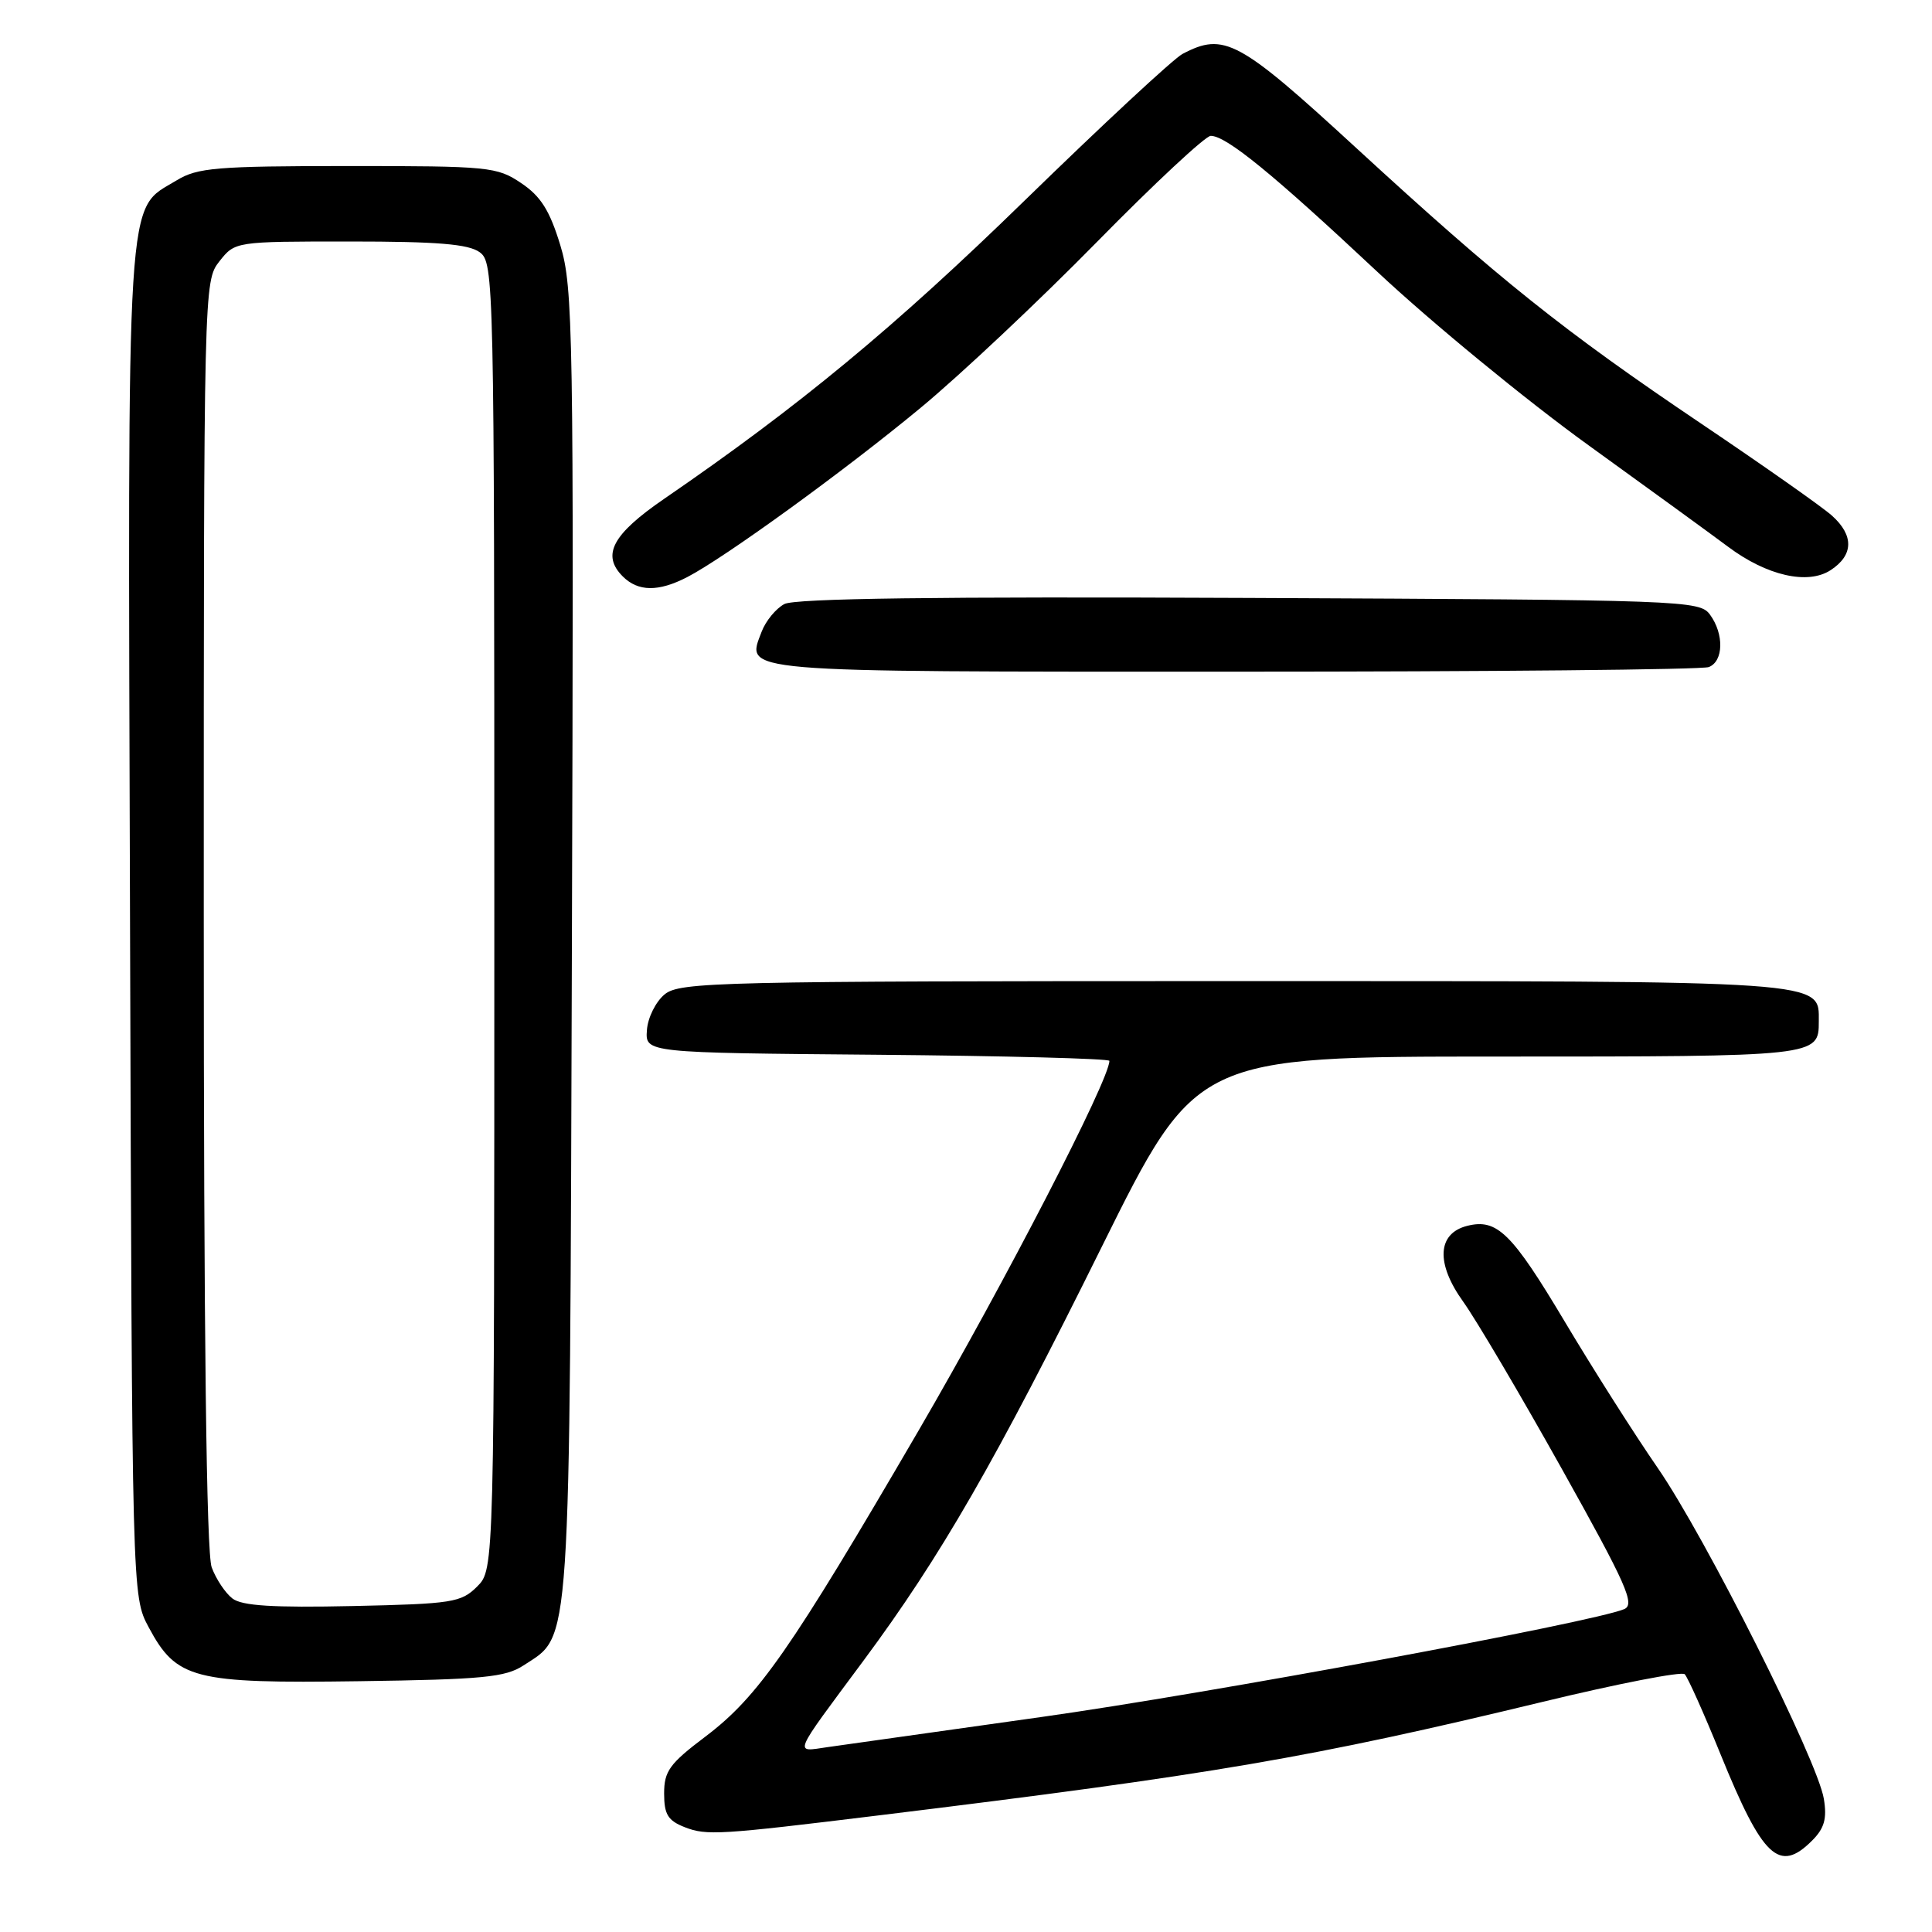 <?xml version="1.0" encoding="UTF-8" standalone="no"?>
<!DOCTYPE svg PUBLIC "-//W3C//DTD SVG 1.1//EN" "http://www.w3.org/Graphics/SVG/1.1/DTD/svg11.dtd" >
<svg xmlns="http://www.w3.org/2000/svg" xmlns:xlink="http://www.w3.org/1999/xlink" version="1.1" viewBox="0 0 256 256">
 <g >
 <path fill="currentColor"
d=" M 240.11 243.89 C 241.74 242.26 242.10 240.99 241.67 238.36 C 240.85 233.28 225.99 203.69 219.65 194.50 C 216.61 190.10 211.09 181.41 207.38 175.19 C 200.32 163.35 198.37 161.44 194.42 162.43 C 190.44 163.43 190.23 167.40 193.88 172.48 C 195.60 174.88 201.49 184.86 206.97 194.67 C 215.53 209.99 216.69 212.60 215.21 213.22 C 210.96 214.99 160.14 224.40 138.00 227.51 C 124.53 229.40 111.78 231.20 109.68 231.50 C 105.18 232.14 104.85 232.94 114.45 220.00 C 124.65 206.24 131.90 193.66 145.99 165.21 C 158.49 140.00 158.49 140.00 198.54 140.00 C 240.88 140.00 241.00 139.99 241.00 135.36 C 241.00 129.88 242.80 130.00 163.39 130.00 C 95.19 130.00 90.08 130.12 88.08 131.75 C 86.90 132.71 85.83 134.85 85.72 136.50 C 85.50 139.50 85.50 139.50 116.25 139.76 C 133.16 139.91 147.00 140.27 147.00 140.57 C 147.00 143.09 133.13 169.95 121.75 189.50 C 104.74 218.69 100.46 224.83 93.44 230.13 C 88.72 233.69 88.00 234.69 88.00 237.64 C 88.00 240.43 88.50 241.24 90.75 242.12 C 93.63 243.24 95.34 243.13 116.50 240.54 C 160.90 235.11 173.72 232.91 204.47 225.49 C 214.39 223.09 222.83 221.45 223.23 221.84 C 223.63 222.23 225.77 227.01 227.98 232.45 C 233.57 246.20 235.75 248.25 240.11 243.89 Z  M 69.38 220.67 C 75.72 216.51 75.47 220.22 75.78 124.97 C 76.04 43.81 75.94 38.07 74.24 32.48 C 72.84 27.89 71.66 26.01 69.07 24.27 C 65.86 22.10 64.82 22.00 46.10 22.00 C 28.69 22.01 26.16 22.22 23.42 23.89 C 16.62 28.03 16.93 23.13 17.23 122.20 C 17.50 211.50 17.50 211.50 19.69 215.60 C 23.39 222.51 25.60 223.08 47.55 222.77 C 64.03 222.54 66.97 222.25 69.38 220.67 Z  M 226.42 88.39 C 228.38 87.64 228.47 84.02 226.58 81.44 C 225.21 79.56 223.24 79.49 165.56 79.23 C 124.17 79.04 105.34 79.29 103.93 80.04 C 102.82 80.63 101.47 82.27 100.93 83.68 C 98.85 89.16 96.99 89.00 163.54 89.00 C 197.25 89.00 225.55 88.73 226.42 88.39 Z  M 91.06 76.47 C 96.04 73.89 111.90 62.39 121.96 54.06 C 127.21 49.72 137.72 39.83 145.33 32.08 C 152.93 24.34 159.73 18.00 160.43 18.00 C 162.49 18.00 168.66 23.04 182.50 36.01 C 189.65 42.71 202.25 53.06 210.50 59.01 C 218.75 64.96 227.06 71.01 228.97 72.44 C 234.11 76.29 239.55 77.53 242.58 75.54 C 245.61 73.56 245.67 70.95 242.75 68.33 C 241.51 67.21 233.75 61.75 225.50 56.19 C 207.14 43.82 198.78 37.14 179.70 19.60 C 164.13 5.28 162.20 4.24 156.68 7.15 C 155.48 7.79 146.04 16.56 135.70 26.64 C 118.54 43.36 105.90 53.82 88.00 66.10 C 81.14 70.81 79.68 73.54 82.52 76.38 C 84.55 78.41 87.25 78.44 91.06 76.47 Z  M 30.80 211.81 C 29.86 211.09 28.62 209.23 28.05 207.68 C 27.35 205.81 27.00 176.88 27.00 121.07 C 27.00 37.81 27.01 37.25 29.07 34.63 C 31.15 32.00 31.15 32.00 46.38 32.00 C 57.96 32.00 62.08 32.34 63.56 33.42 C 65.45 34.81 65.50 36.87 65.50 121.39 C 65.50 207.94 65.50 207.94 63.23 210.22 C 61.10 212.34 59.98 212.52 46.73 212.81 C 36.14 213.04 32.06 212.78 30.80 211.81 Z "/>
</g>
</svg>